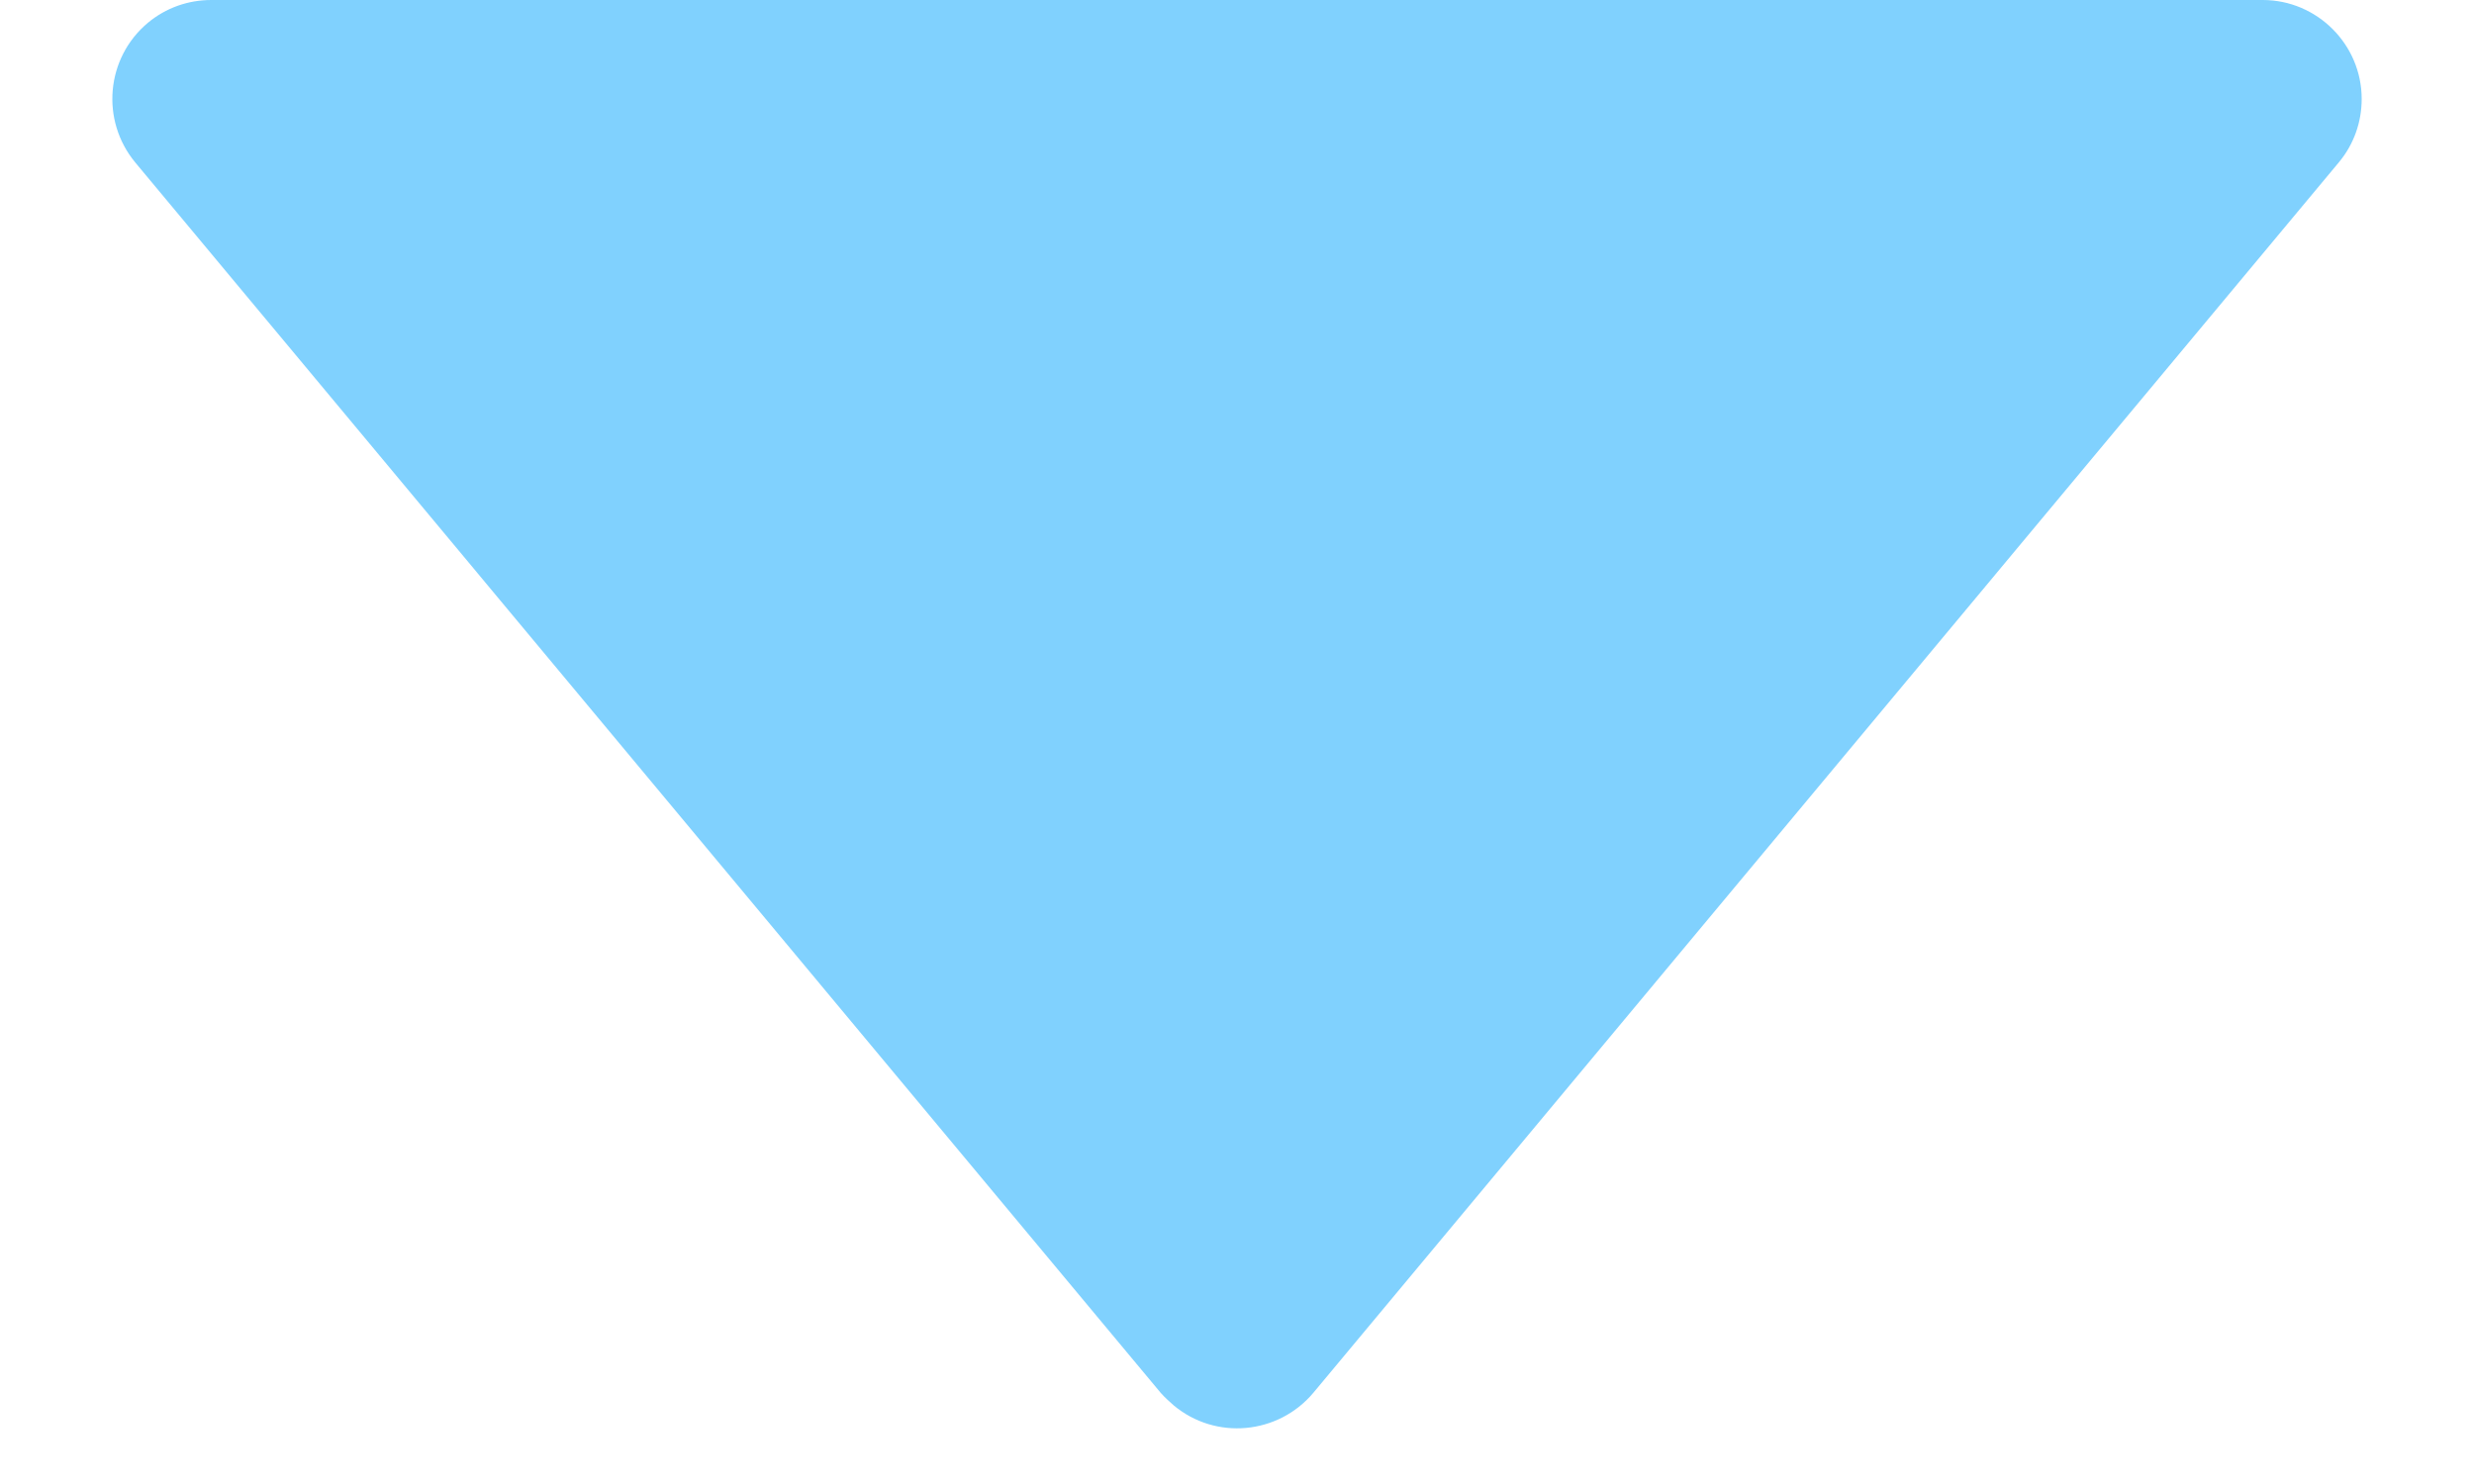 <?xml version="1.0" encoding="UTF-8"?>
<svg width="5px" height="3px" viewBox="0 0 5 3" version="1.1" xmlns="http://www.w3.org/2000/svg" xmlns:xlink="http://www.w3.org/1999/xlink">
    <title>矩形</title>
    <g id="页面" stroke="none" stroke-width="1" fill="none" fill-rule="evenodd" opacity="0.64">
        <g id="事件分析" transform="translate(-1499, -256)" fill="#38B7FD">
            <g id="气泡展开" transform="translate(404, 144)">
                <g id="-mockplus-" transform="translate(938, 0)">
                    <g id="-mockplus-" transform="translate(118, 48)">
                        <g id="5.大屏/10.内容/园区安全-图标-1备份" transform="translate(0, 1)">
                            <path d="M39.427,63 L43.573,63 C43.683,63 43.773,63.09 43.773,63.2 C43.773,63.247 43.757,63.292 43.727,63.328 L41.654,65.816 C41.583,65.9 41.457,65.912 41.372,65.841 C41.363,65.833 41.354,65.825 41.346,65.816 L39.273,63.328 C39.203,63.243 39.214,63.117 39.299,63.046 C39.335,63.016 39.38,63 39.427,63 Z" id="矩形"></path>
                        </g>
                    </g>
                </g>
            </g>
        </g>
    </g>
</svg>